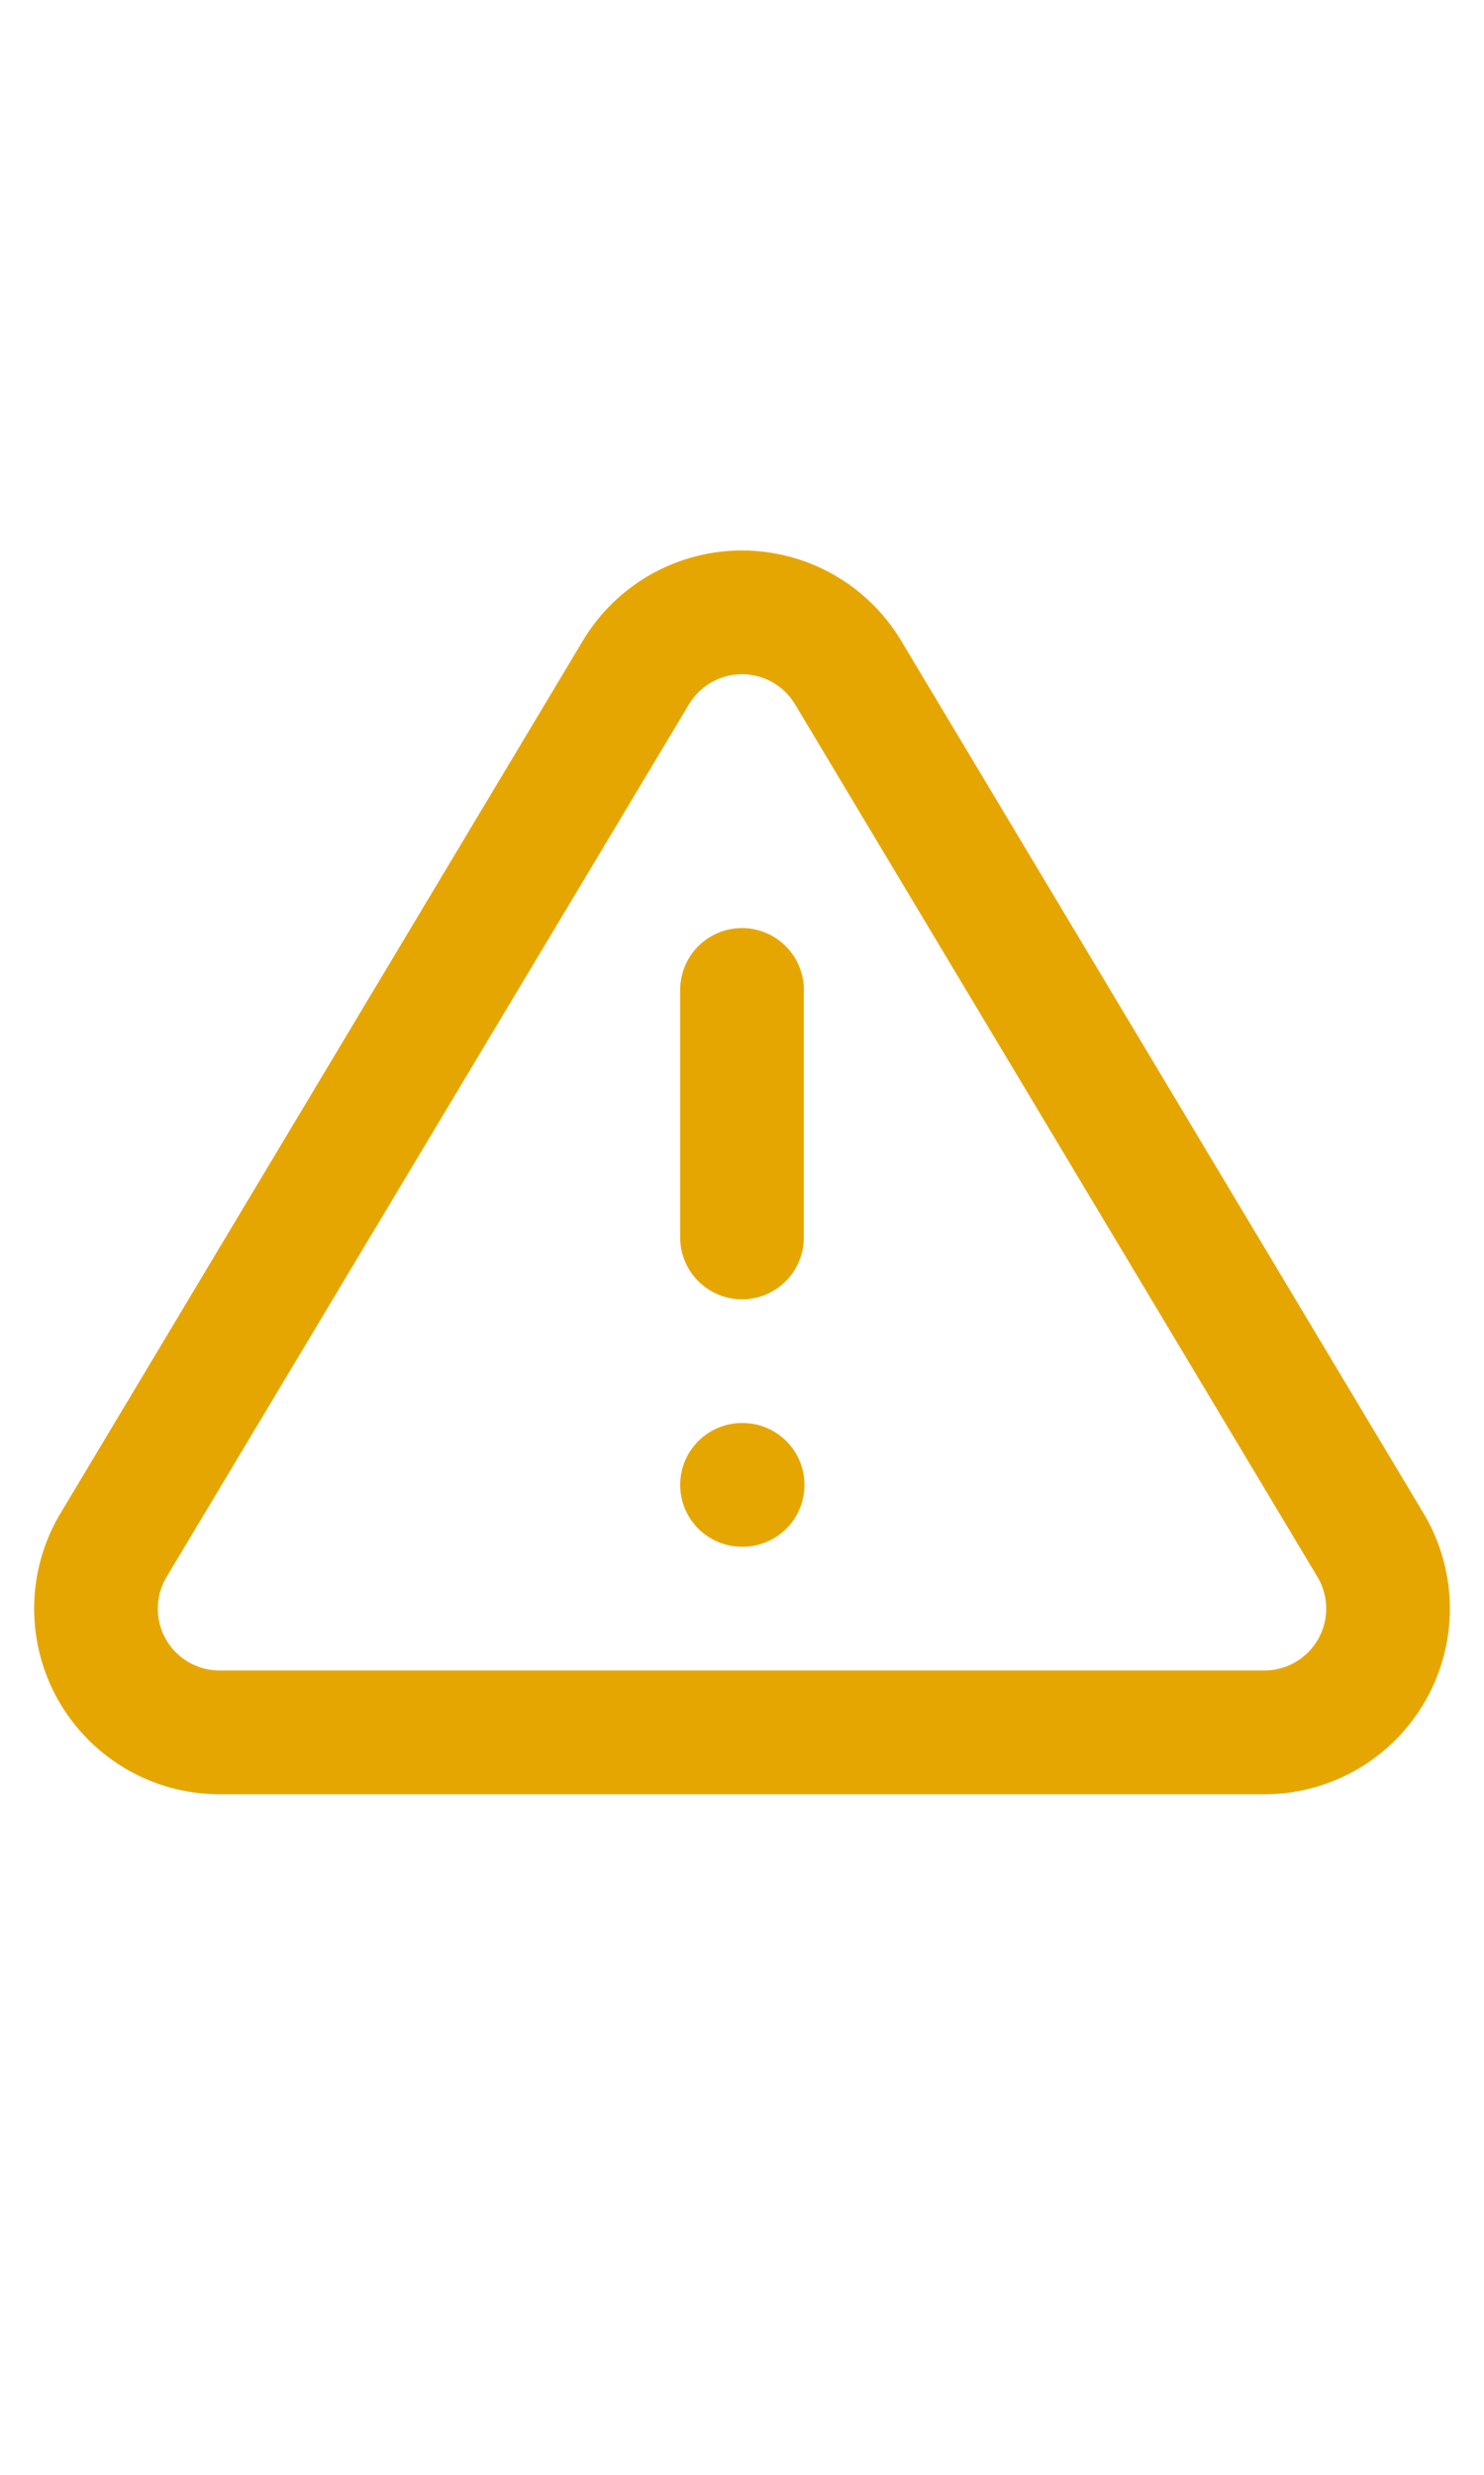   <svg width="24" height="40" viewBox="0 0 24 40" fill="none" xmlns="http://www.w3.org/2000/svg">
    <path d="M12 16V20M12 24H12.01M10.29 10.86L1.82 25C1.645 25.302 1.553 25.645 1.552 25.994C1.551 26.344 1.641 26.687 1.814 26.991C1.987 27.294 2.236 27.547 2.537 27.724C2.838 27.901 3.181 27.996 3.53 28H20.47C20.819 27.996 21.161 27.901 21.462 27.724C21.763 27.547 22.012 27.294 22.185 26.991C22.358 26.687 22.449 26.344 22.448 25.994C22.447 25.645 22.354 25.302 22.18 25L13.71 10.86C13.531 10.566 13.28 10.323 12.981 10.154C12.681 9.986 12.344 9.897 12 9.897C11.656 9.897 11.318 9.986 11.019 10.154C10.719 10.323 10.468 10.566 10.29 10.86Z" stroke="#E6A602" stroke-width="2" stroke-linecap="round" stroke-linejoin="round" />
  </svg>
